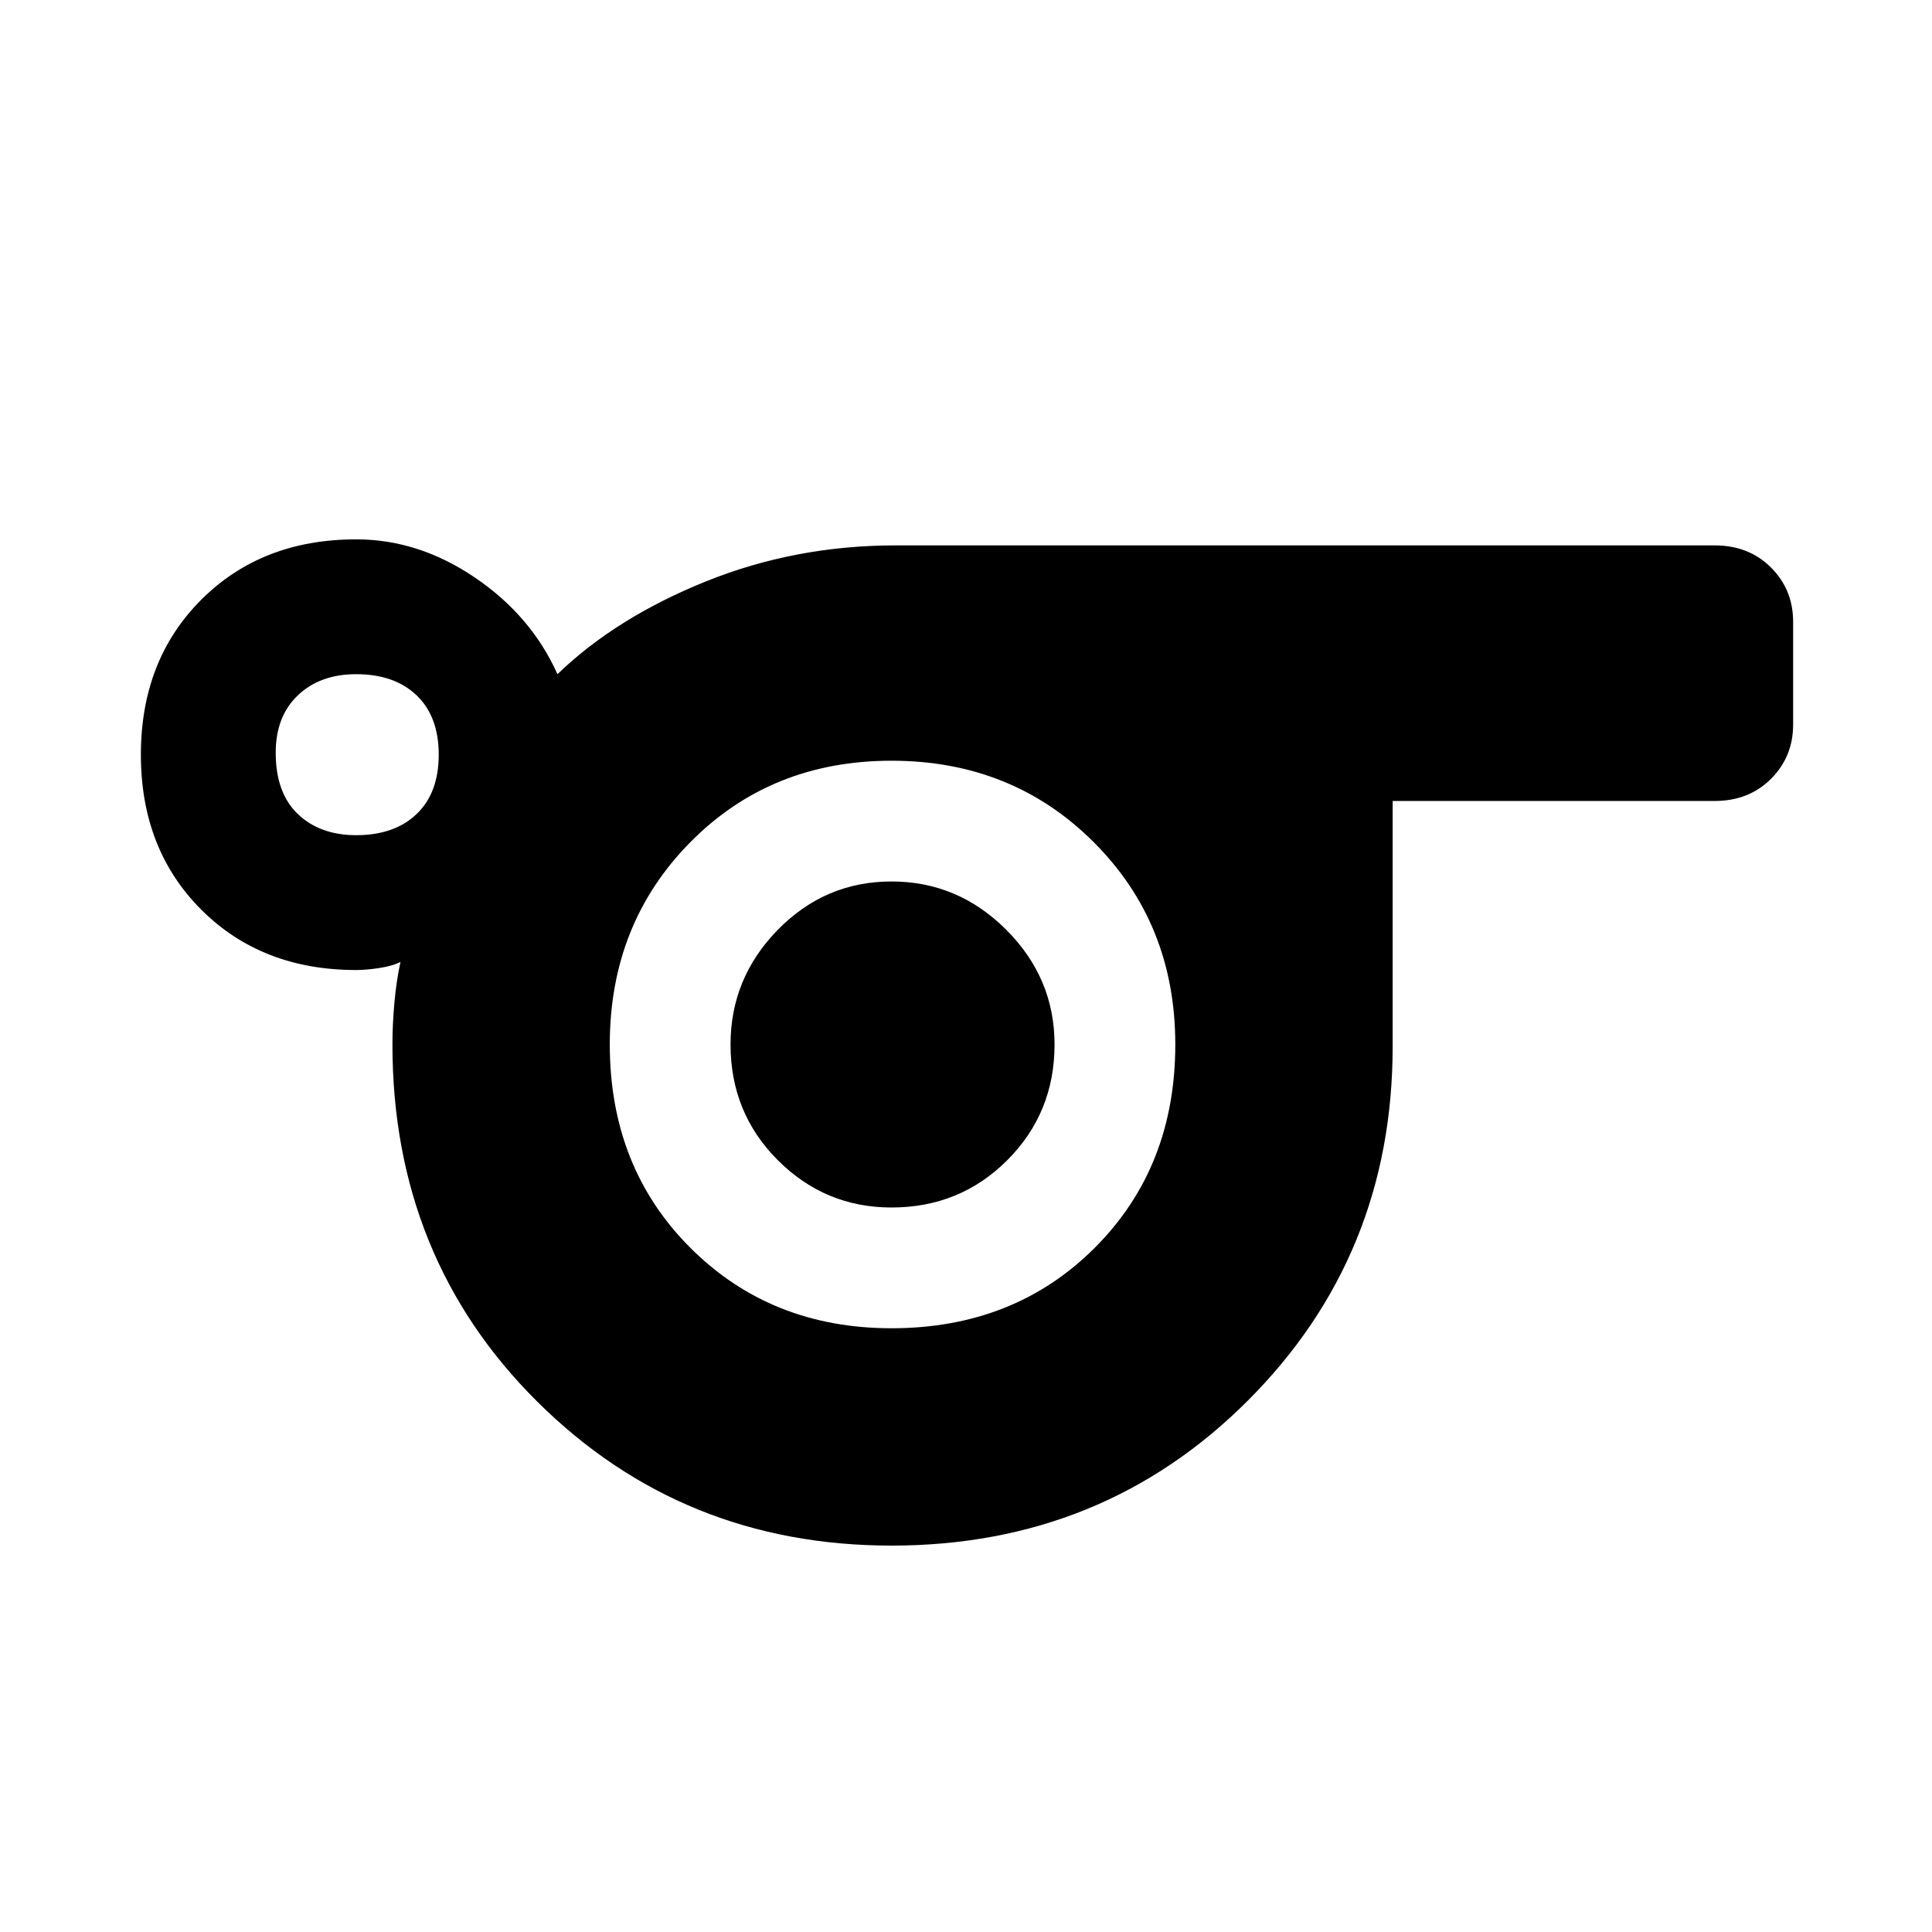 <svg xmlns="http://www.w3.org/2000/svg" height="48" width="48"><path d="M22.15 38.4Q16.95 38.4 13.35 34.825Q9.75 31.25 9.75 25.95Q9.75 25.45 9.8 24.9Q9.85 24.35 9.95 23.9Q9.75 24 9.425 24.05Q9.1 24.1 8.85 24.1Q6.5 24.1 5 22.6Q3.5 21.1 3.5 18.75Q3.5 16.4 5 14.9Q6.5 13.4 8.85 13.4Q10.4 13.4 11.8 14.35Q13.2 15.3 13.85 16.75Q15.3 15.35 17.525 14.45Q19.75 13.55 22.25 13.55H42.6Q43.45 13.55 44 14.1Q44.55 14.65 44.55 15.45V18Q44.55 18.8 44 19.35Q43.45 19.9 42.6 19.9H34.6V26Q34.6 31.2 31 34.8Q27.4 38.4 22.15 38.4ZM8.85 20.75Q9.8 20.75 10.35 20.225Q10.9 19.7 10.9 18.75Q10.9 17.8 10.35 17.275Q9.8 16.75 8.85 16.75Q7.95 16.75 7.4 17.275Q6.85 17.8 6.85 18.7Q6.85 19.7 7.4 20.225Q7.95 20.75 8.85 20.75ZM22.15 33Q25.2 33 27.2 31Q29.2 29 29.2 25.95Q29.2 22.95 27.175 20.925Q25.15 18.9 22.15 18.9Q19.15 18.9 17.15 20.925Q15.15 22.95 15.15 25.95Q15.15 29 17.15 31Q19.15 33 22.15 33ZM22.15 30Q23.85 30 25.025 28.825Q26.2 27.65 26.2 25.95Q26.2 24.3 25 23.1Q23.8 21.9 22.15 21.9Q20.5 21.9 19.325 23.1Q18.15 24.3 18.15 25.95Q18.15 27.65 19.325 28.825Q20.5 30 22.15 30ZM22.2 25.95Q22.2 25.95 22.2 25.95Q22.2 25.95 22.2 25.95Q22.2 25.95 22.2 25.95Q22.2 25.95 22.2 25.95Q22.2 25.95 22.2 25.95Q22.2 25.95 22.2 25.95Q22.2 25.95 22.2 25.95Q22.2 25.95 22.2 25.95Z"/></svg>